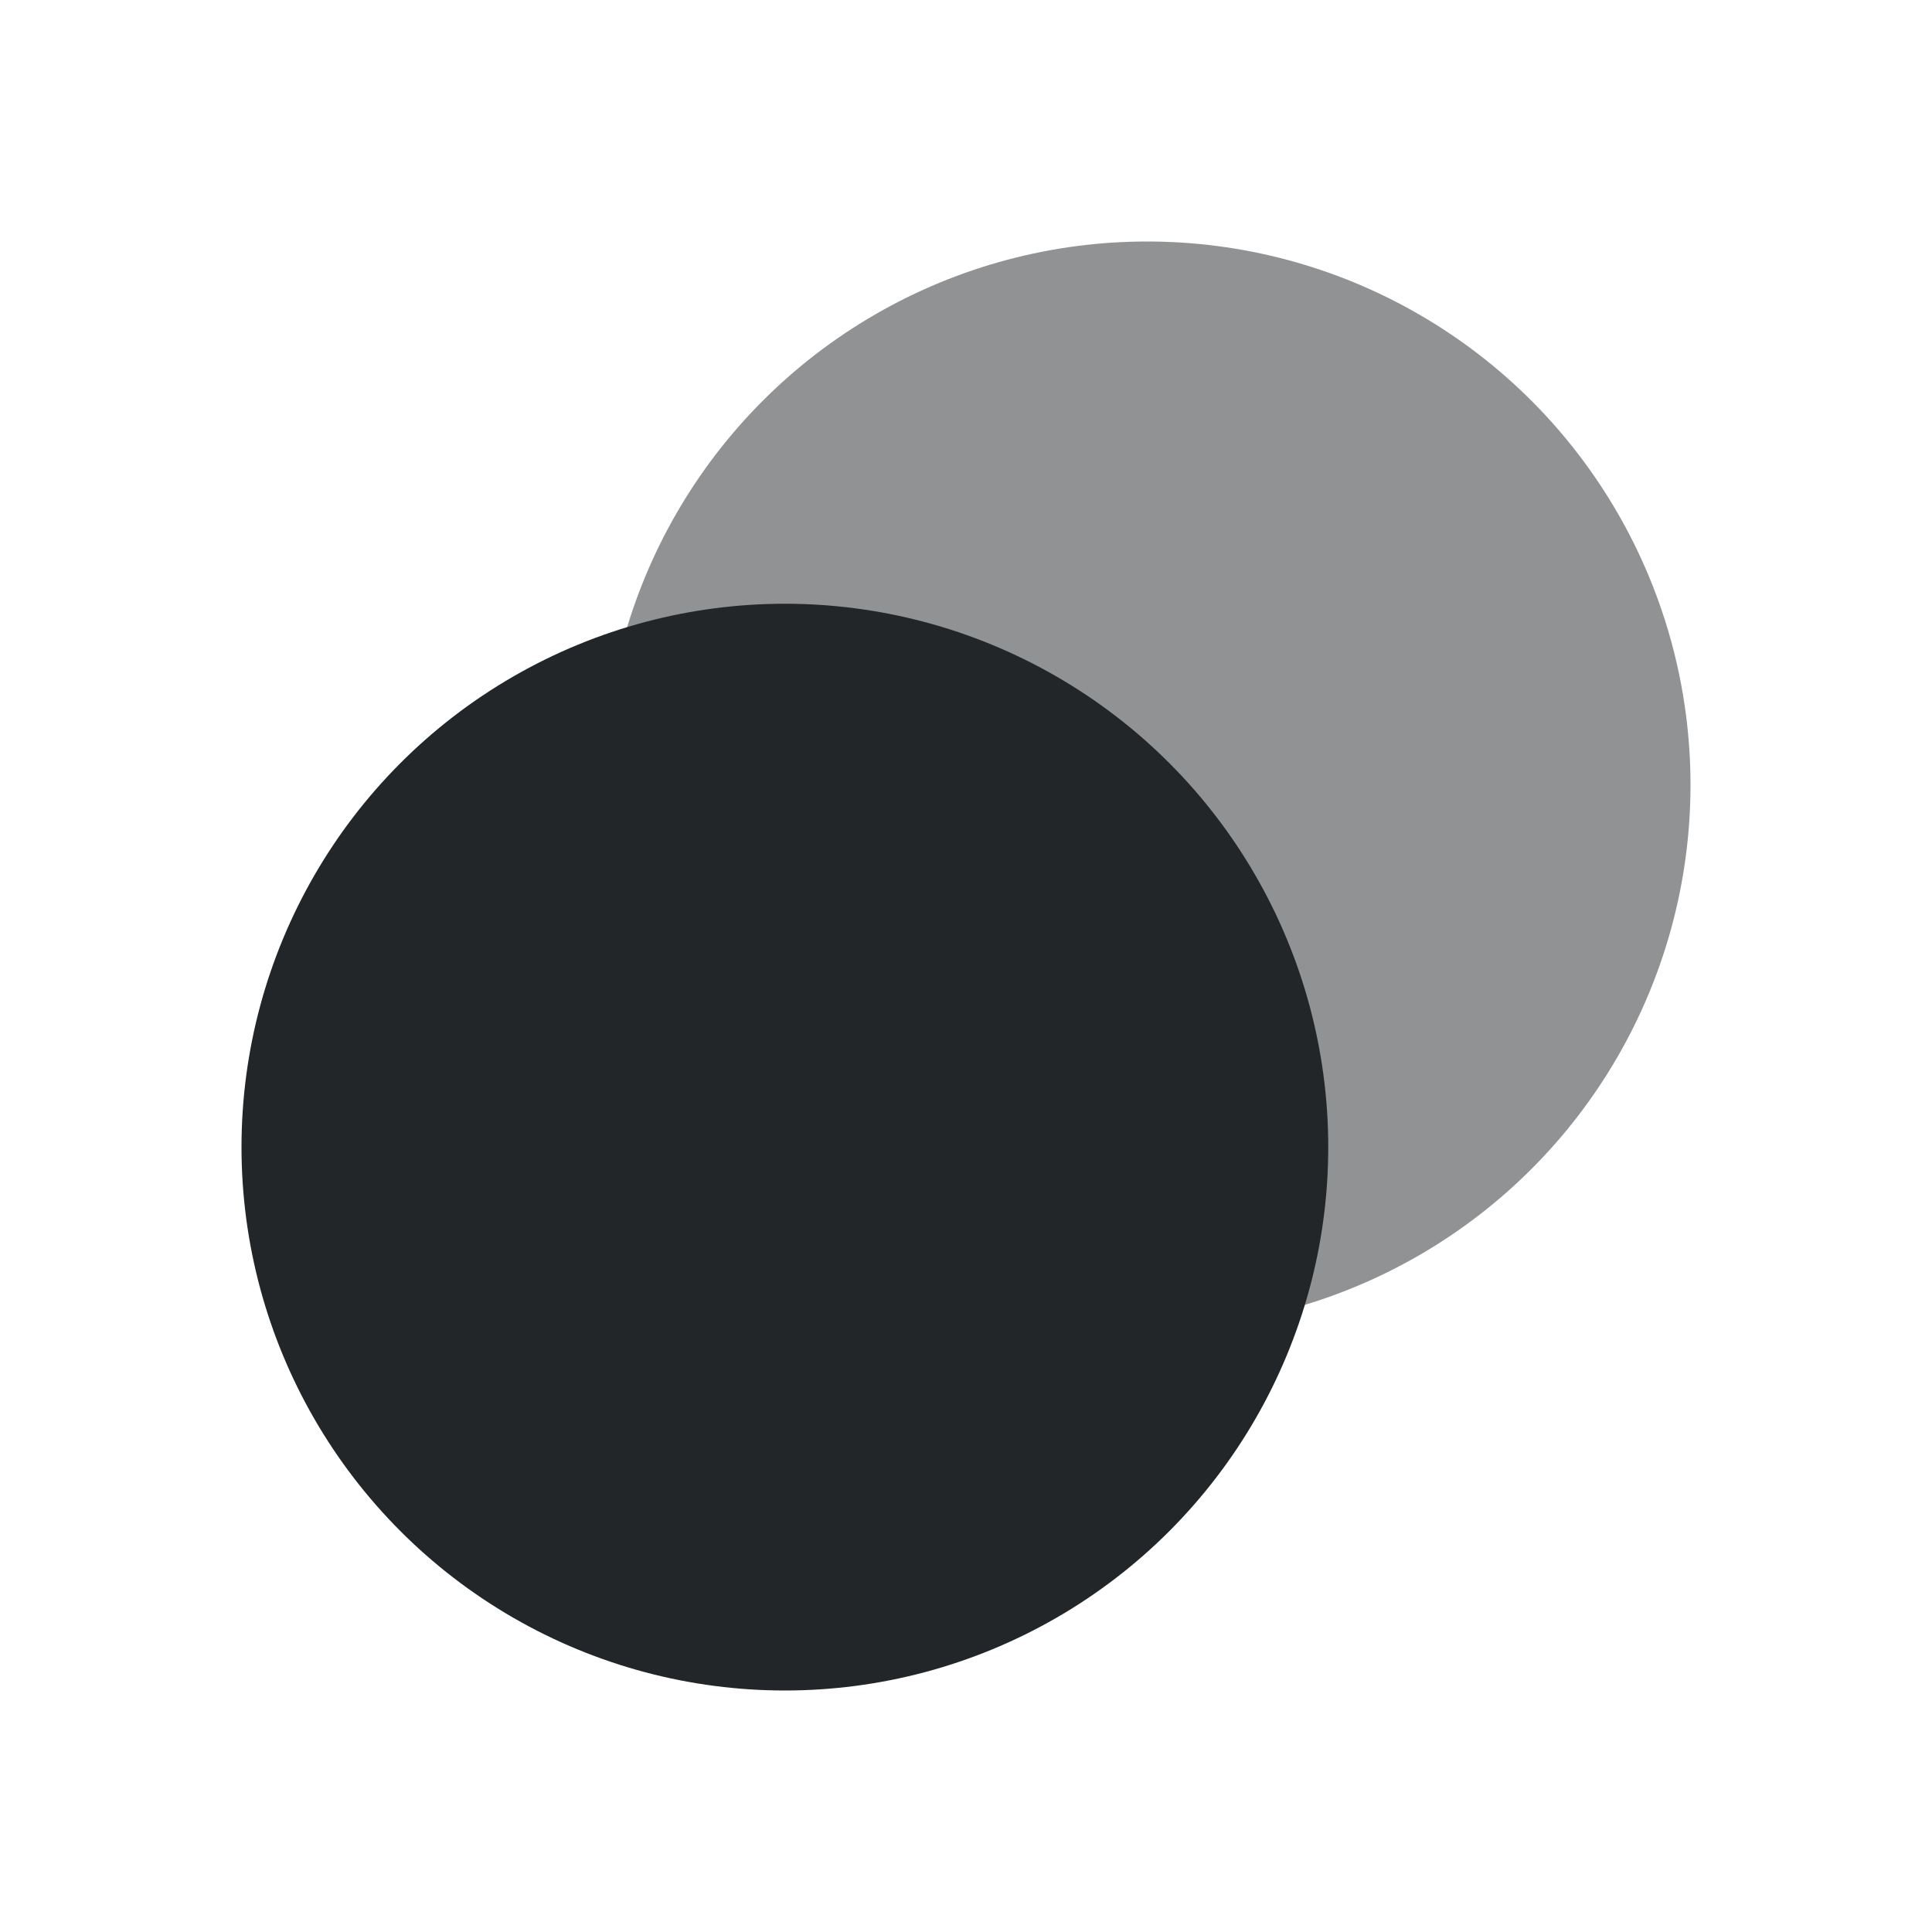 <?xml version="1.0" encoding="UTF-8" standalone="no"?>
<svg
   height="16"
   width="16"
   version="1.1"
   id="svg4"
   xmlns="http://www.w3.org/2000/svg"
   xmlns:svg="http://www.w3.org/2000/svg">
  <defs
     id="defs4" />
  <circle
     style="fill:#232629;fill-opacity:1;stroke-width:1.501"
     id="path1"
     cx="6.5"
     cy="9.5"
     r="4.5" />
  <circle
     style="fill:#232629;fill-opacity:0.5;stroke-width:1.501"
     id="path1-2"
     cx="9.5"
     cy="6.5"
     r="4.5" />
</svg>
